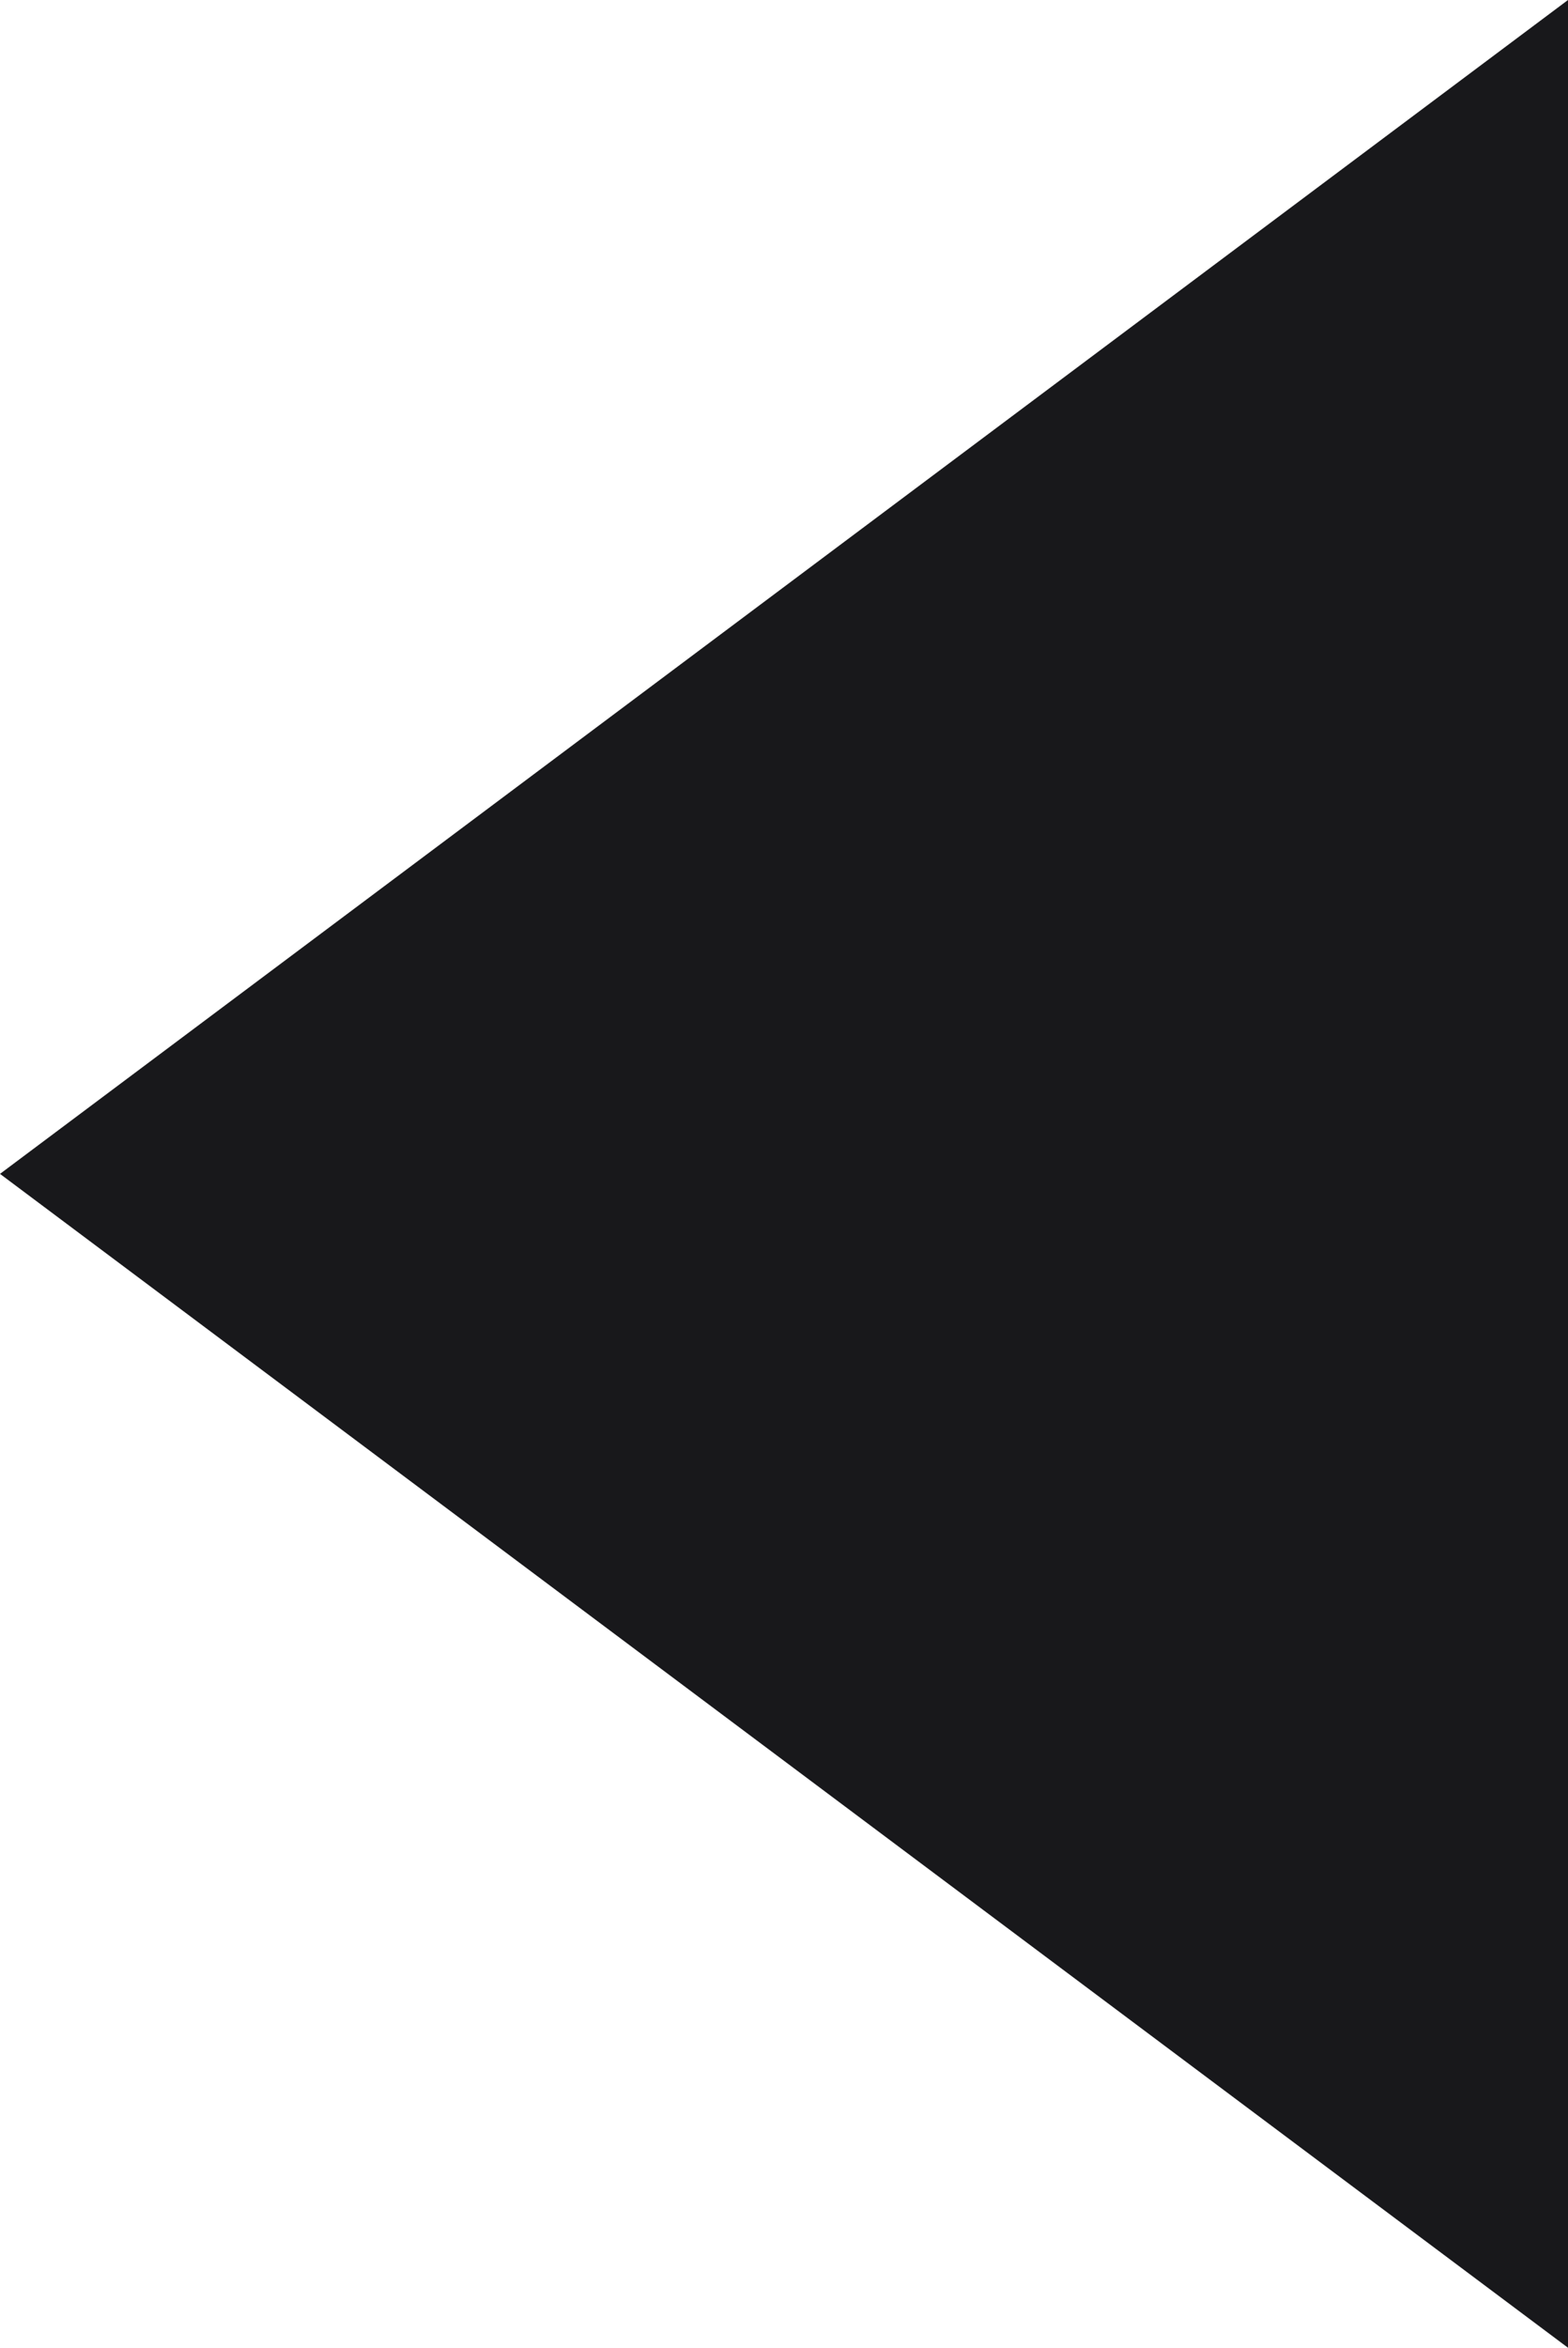 <?xml version="1.0" encoding="utf-8"?>
<!-- Generator: Adobe Illustrator 27.1.1, SVG Export Plug-In . SVG Version: 6.00 Build 0)  -->
<svg version="1.1" id="Layer_1" xmlns="http://www.w3.org/2000/svg" xmlns:xlink="http://www.w3.org/1999/xlink" x="0px" y="0px"
	 width="26.6px" height="39.8px" viewBox="0 0 26.6 39.8" style="enable-background:new 0 0 26.6 39.8;" xml:space="preserve">
<style type="text/css">
	.st0{fill:#18181b;}
</style>
<polygon class="st0" points="26.6,39.8 26.6,0 0,19.9 "/>
</svg>
